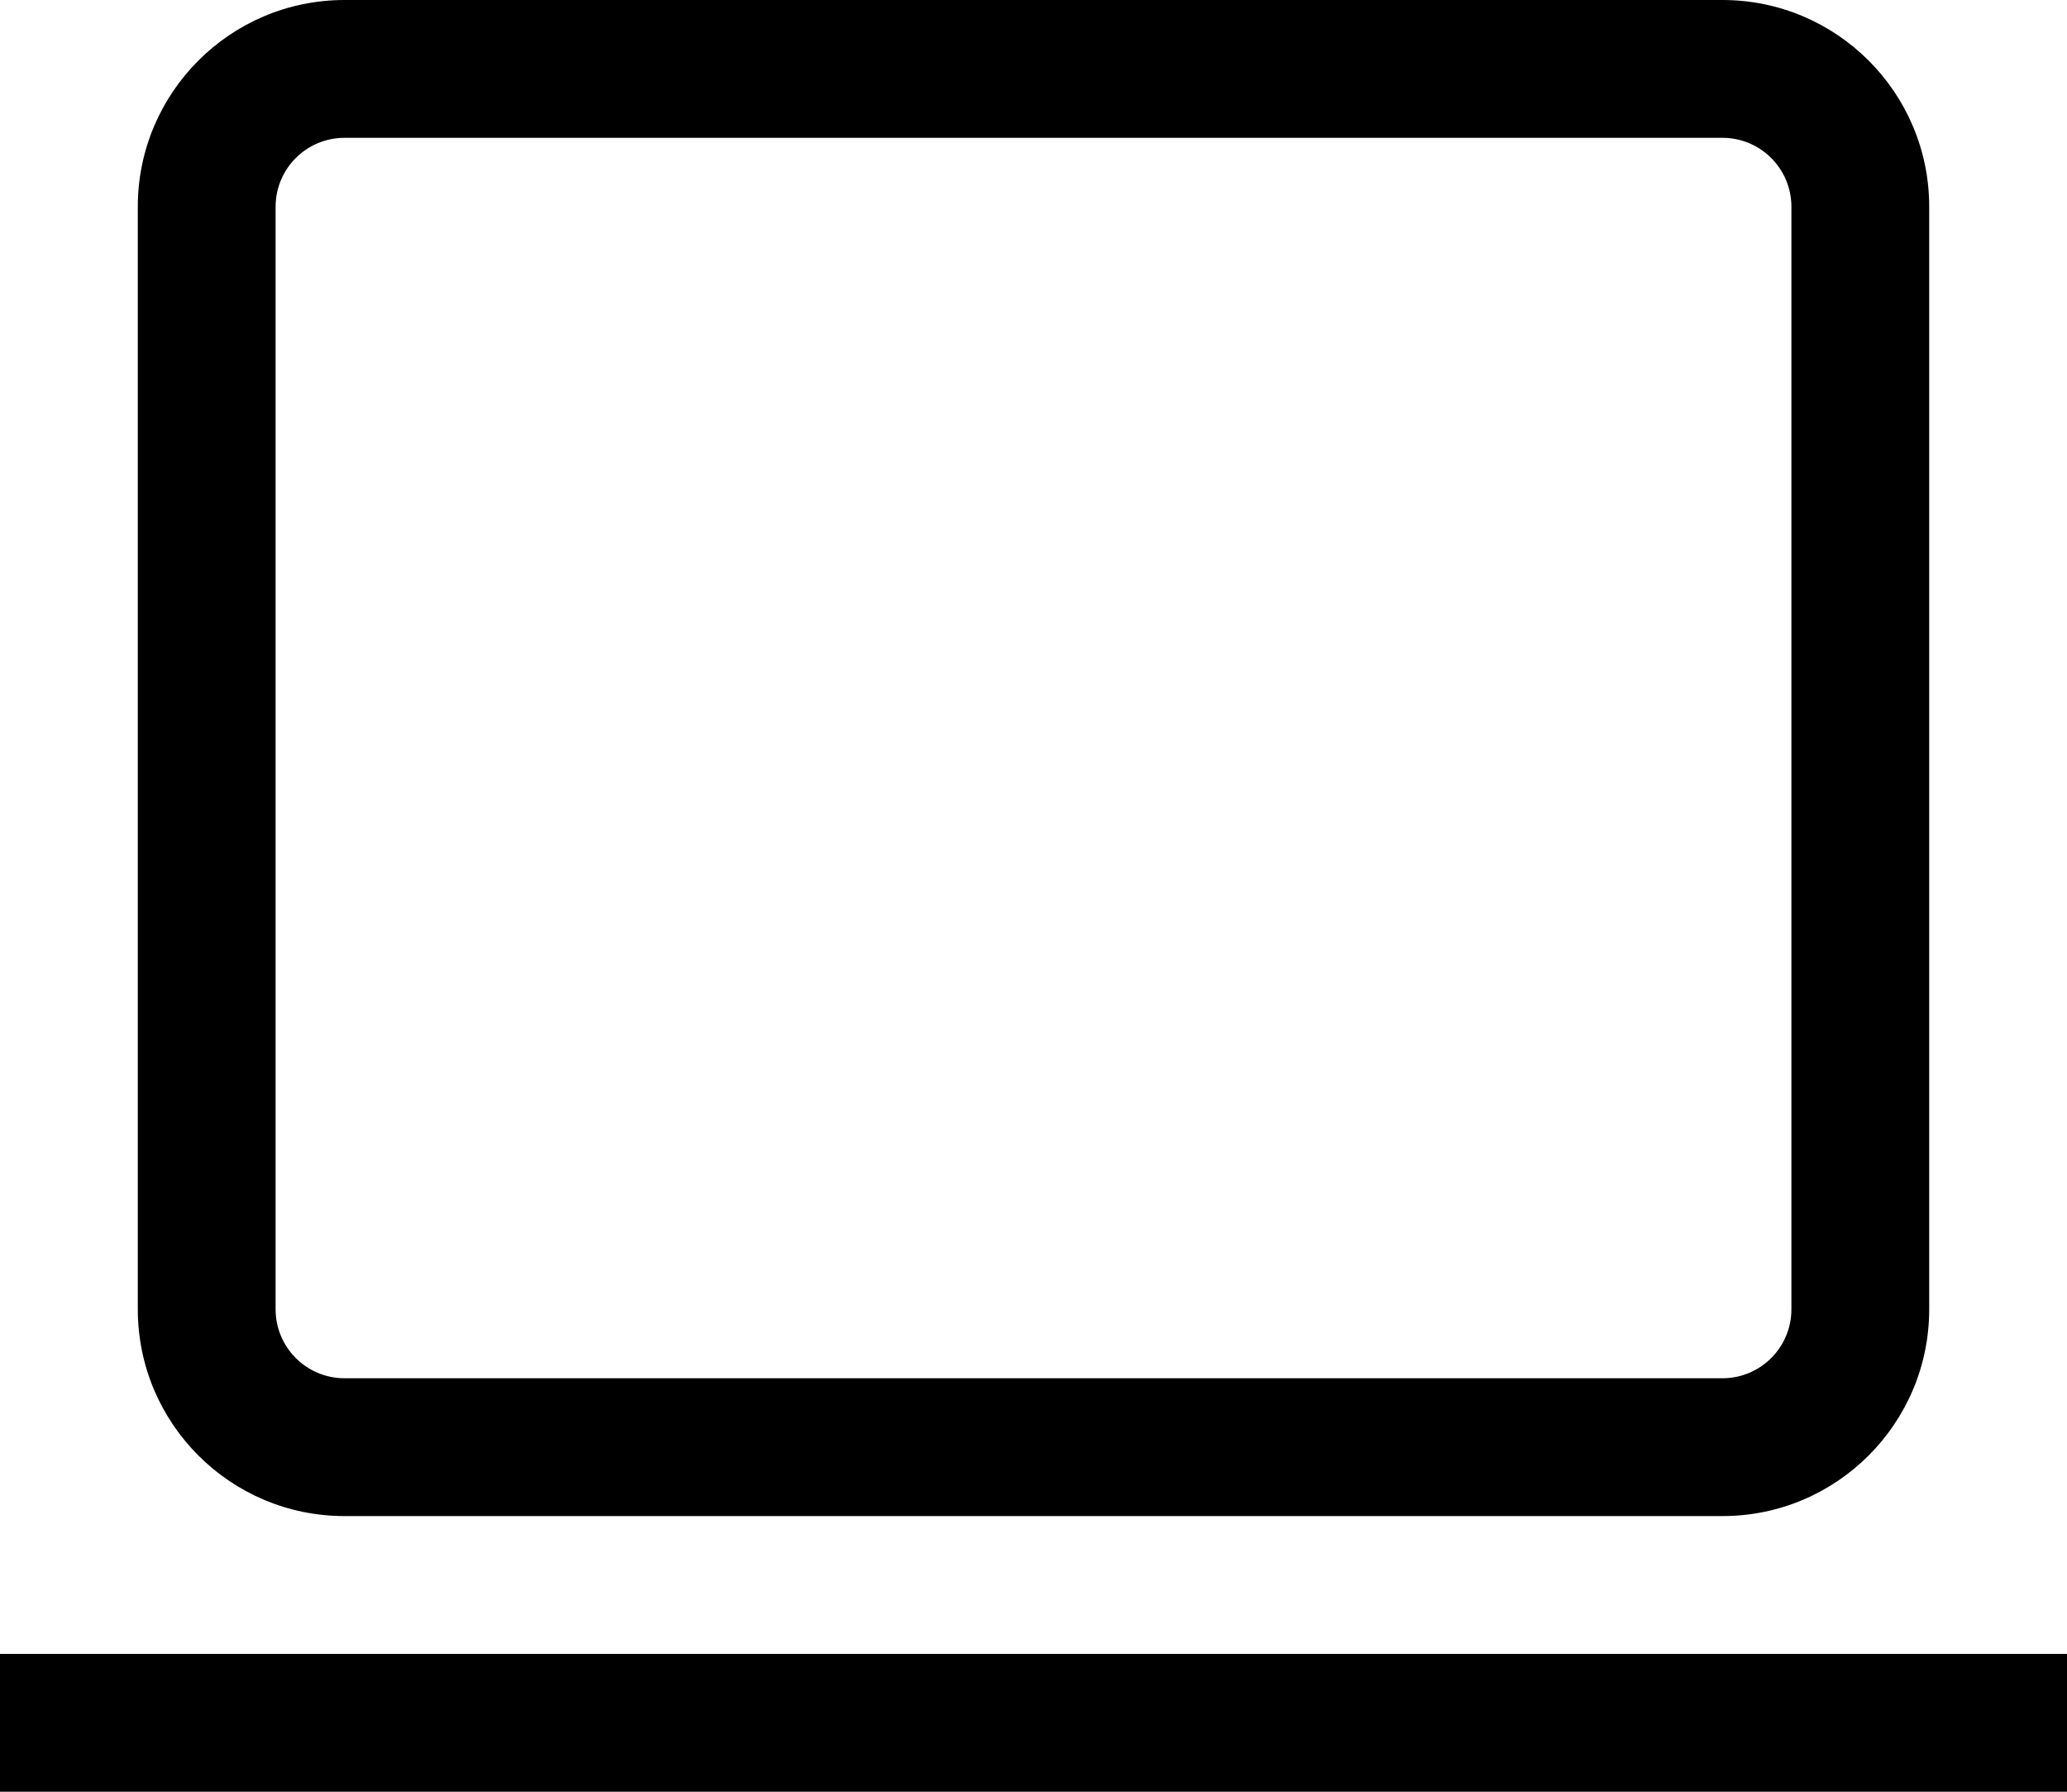 <svg width="15" height="13" viewBox="0 0 15 13" fill="none" xmlns="http://www.w3.org/2000/svg">
<path fill-rule="evenodd" clip-rule="evenodd" d="M2.5 1C2.224 1 2 1.224 2 1.5L2 9.5C2 9.776 2.224 10 2.5 10H12.5C12.776 10 13 9.776 13 9.5V1.5C13 1.224 12.776 1 12.5 1L2.5 1ZM1 1.5C1 0.672 1.672 -5.96045e-08 2.5 0L12.5 5.36442e-07C13.328 5.66244e-07 14 0.672 14 1.5V9.5C14 10.328 13.328 11 12.5 11H2.5C1.672 11 1 10.328 1 9.5L1 1.5ZM15 13H0V12H15V13Z" fill="black"/>
</svg>
